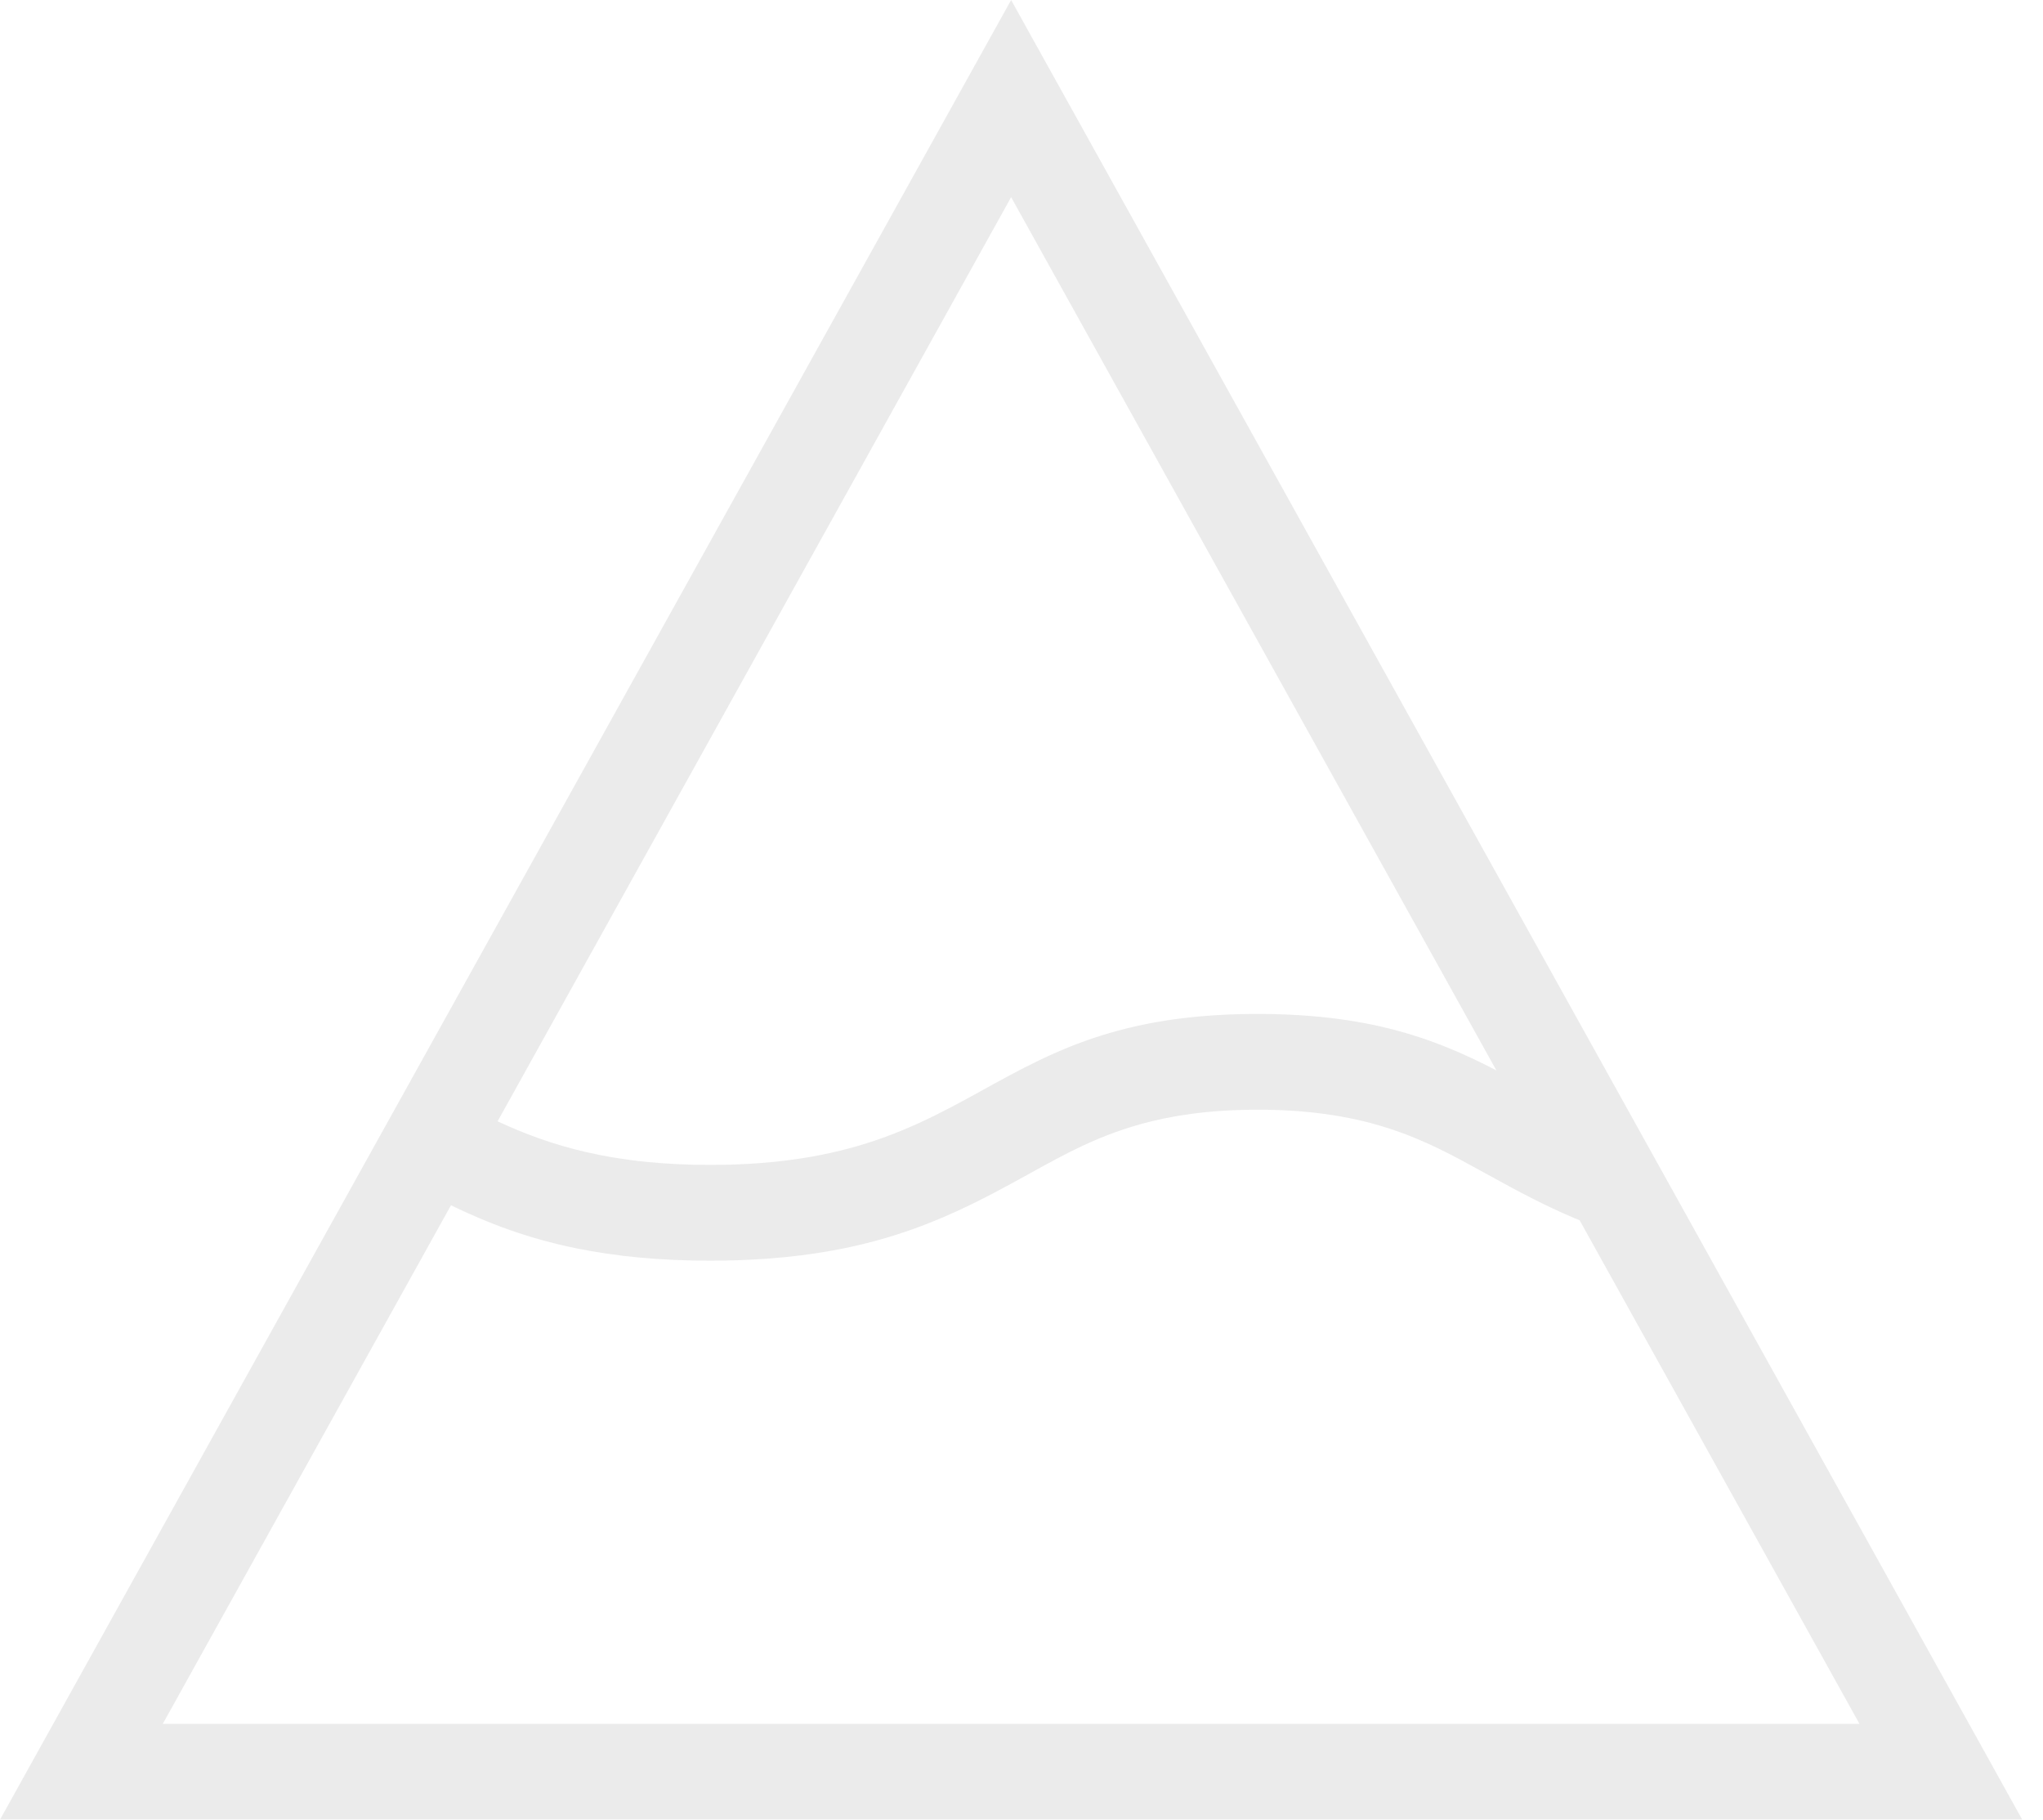 <?xml version="1.0" encoding="UTF-8"?>
<svg width="64px" height="57px" viewBox="0 0 64 57" version="1.1" xmlns="http://www.w3.org/2000/svg" xmlns:xlink="http://www.w3.org/1999/xlink">
    <!-- Generator: Sketch 61 (89581) - https://sketch.com -->
    <title>Combined Shape</title>
    <desc>Created with Sketch.</desc>
    <g id="Page-1" stroke="none" stroke-width="1" fill="none" fill-rule="evenodd" opacity="0.508">
        <g id="Artboard" transform="translate(-695, -883)" fill="#D8D8D8">
            <path d="M726.675,883 L758.35,940 L695,940 L726.675,883 Z M734.396,917.761 C733.81,917.761 733.272,917.788 732.774,917.838 C732.152,917.901 731.594,917.998 731.083,918.122 C730.253,918.324 729.549,918.595 728.903,918.897 C728.328,919.167 727.799,919.461 727.27,919.753 C726.526,920.163 725.782,920.571 724.972,920.942 C724.388,921.209 723.77,921.457 723.094,921.673 C722.479,921.869 721.814,922.039 721.083,922.172 C720.453,922.287 719.774,922.374 719.032,922.428 C718.474,922.469 717.88,922.491 717.246,922.491 C716.461,922.491 715.736,922.457 715.064,922.396 C714.333,922.329 713.664,922.228 713.043,922.101 C712.293,921.948 711.614,921.755 710.985,921.535 C710.319,921.301 709.708,921.037 709.127,920.756 L700.099,937 L753.251,937 L744.484,921.225 L744.275,921.139 C743.839,920.953 743.424,920.756 743.02,920.551 C742.512,920.293 742.023,920.025 741.533,919.755 C741.055,919.492 740.578,919.227 740.066,918.979 C739.58,918.745 739.064,918.526 738.488,918.341 C737.882,918.146 737.21,917.988 736.437,917.887 C735.826,917.806 735.151,917.761 734.396,917.761 Z M726.675,889.176 L710.588,918.125 L710.62,918.14 C711.028,918.329 711.456,918.508 711.914,918.669 C712.364,918.828 712.843,918.97 713.363,919.089 C713.94,919.222 714.568,919.327 715.261,919.397 C715.87,919.457 716.528,919.491 717.246,919.491 C717.816,919.491 718.348,919.47 718.847,919.431 C719.417,919.386 719.944,919.318 720.435,919.231 C721.259,919.084 721.983,918.883 722.644,918.646 C723.43,918.365 724.126,918.033 724.791,917.685 C725.407,917.362 725.995,917.024 726.604,916.698 C727.236,916.36 727.89,916.034 728.618,915.748 C729.207,915.518 729.845,915.314 730.559,915.152 C731.177,915.012 731.851,914.904 732.601,914.837 C733.156,914.788 733.752,914.761 734.396,914.761 C734.99,914.761 735.543,914.784 736.06,914.826 C736.864,914.892 737.582,915.004 738.237,915.152 C738.991,915.323 739.661,915.541 740.277,915.788 C740.846,916.015 741.371,916.267 741.876,916.53 L726.675,889.176 Z" id="Combined-Shape"></path>
        </g>
    </g>
</svg>